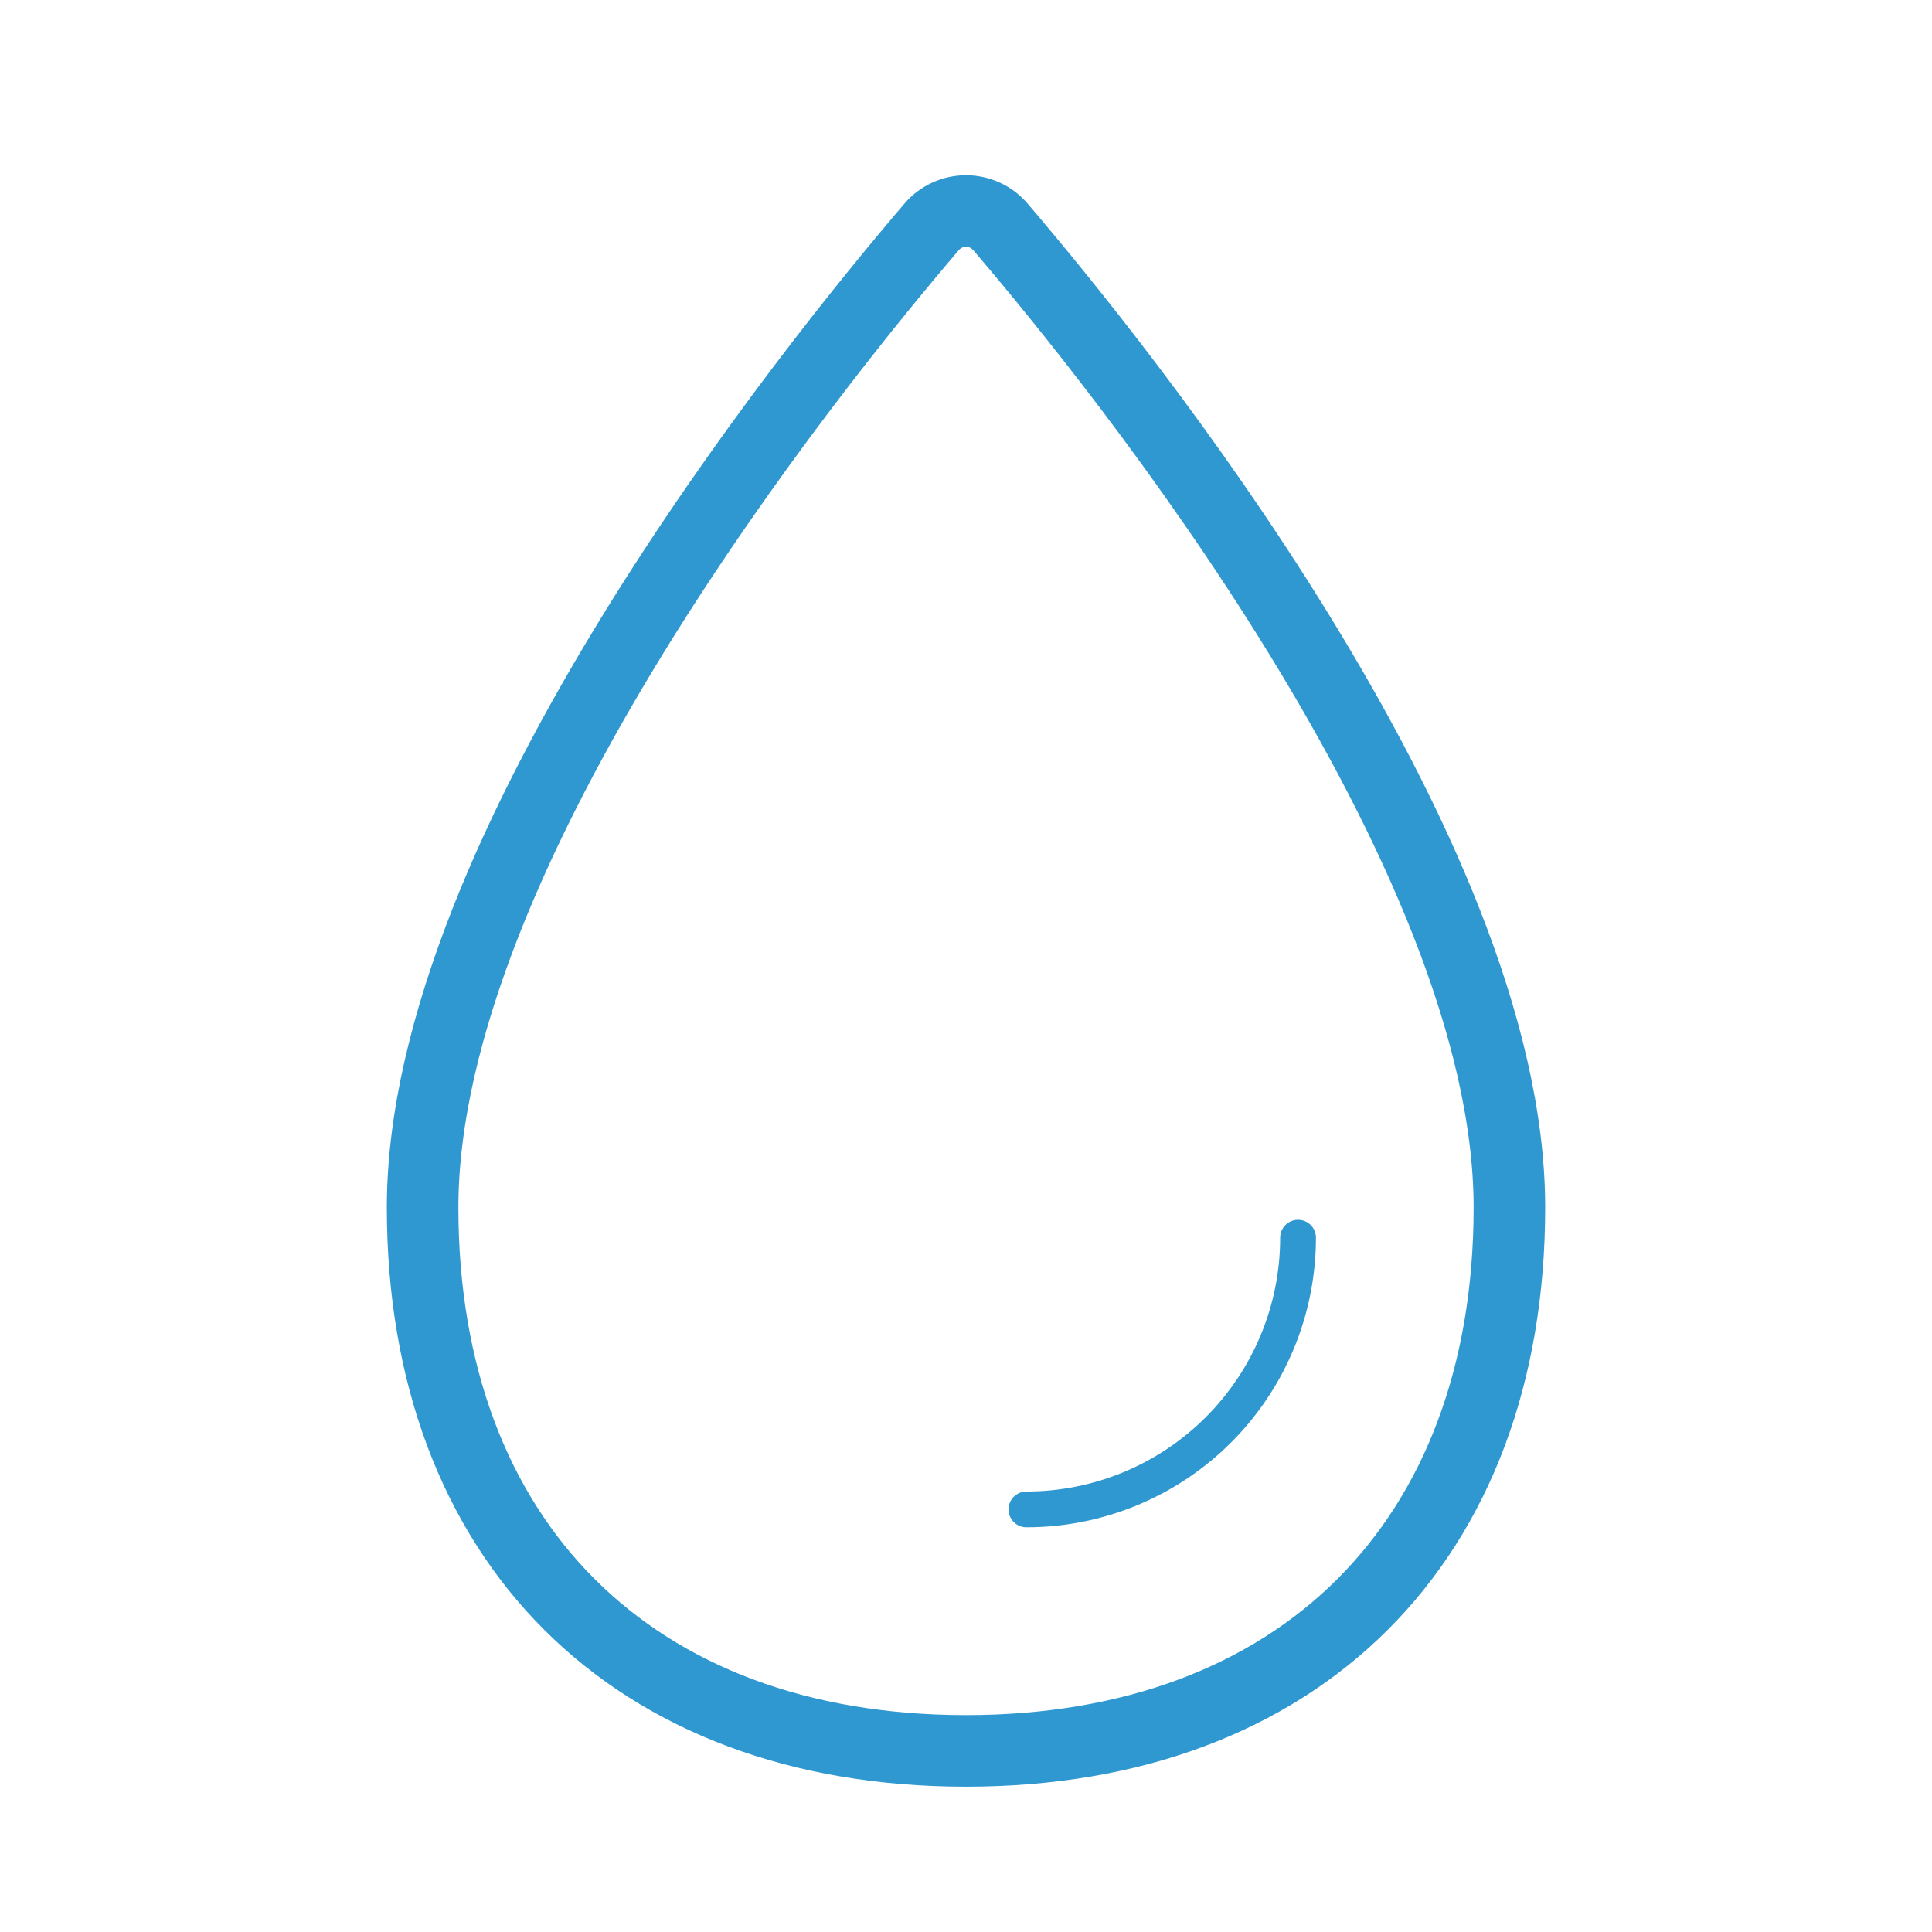 <svg width="54" height="54" viewBox="0 0 54 54" fill="none" xmlns="http://www.w3.org/2000/svg">
<path d="M42.188 33.75C42.188 43.07 36.32 48.938 27 48.938C17.68 48.938 11.812 43.07 11.812 33.75C11.812 23.748 22.7 10.246 26.039 6.341C26.158 6.202 26.305 6.091 26.471 6.014C26.637 5.938 26.818 5.898 27 5.898C27.183 5.898 27.364 5.938 27.53 6.014C27.696 6.091 27.843 6.202 27.962 6.341C31.3 10.246 42.188 23.748 42.188 33.75Z" stroke="#2F98D0" stroke-width="2" stroke-miterlimit="10"/>
<path d="M36.281 34.594C36.281 36.608 35.481 38.539 34.057 39.963C32.633 41.387 30.701 42.188 28.688 42.188" stroke="#2F98D0" stroke-linecap="round" stroke-linejoin="round"/>
</svg>
